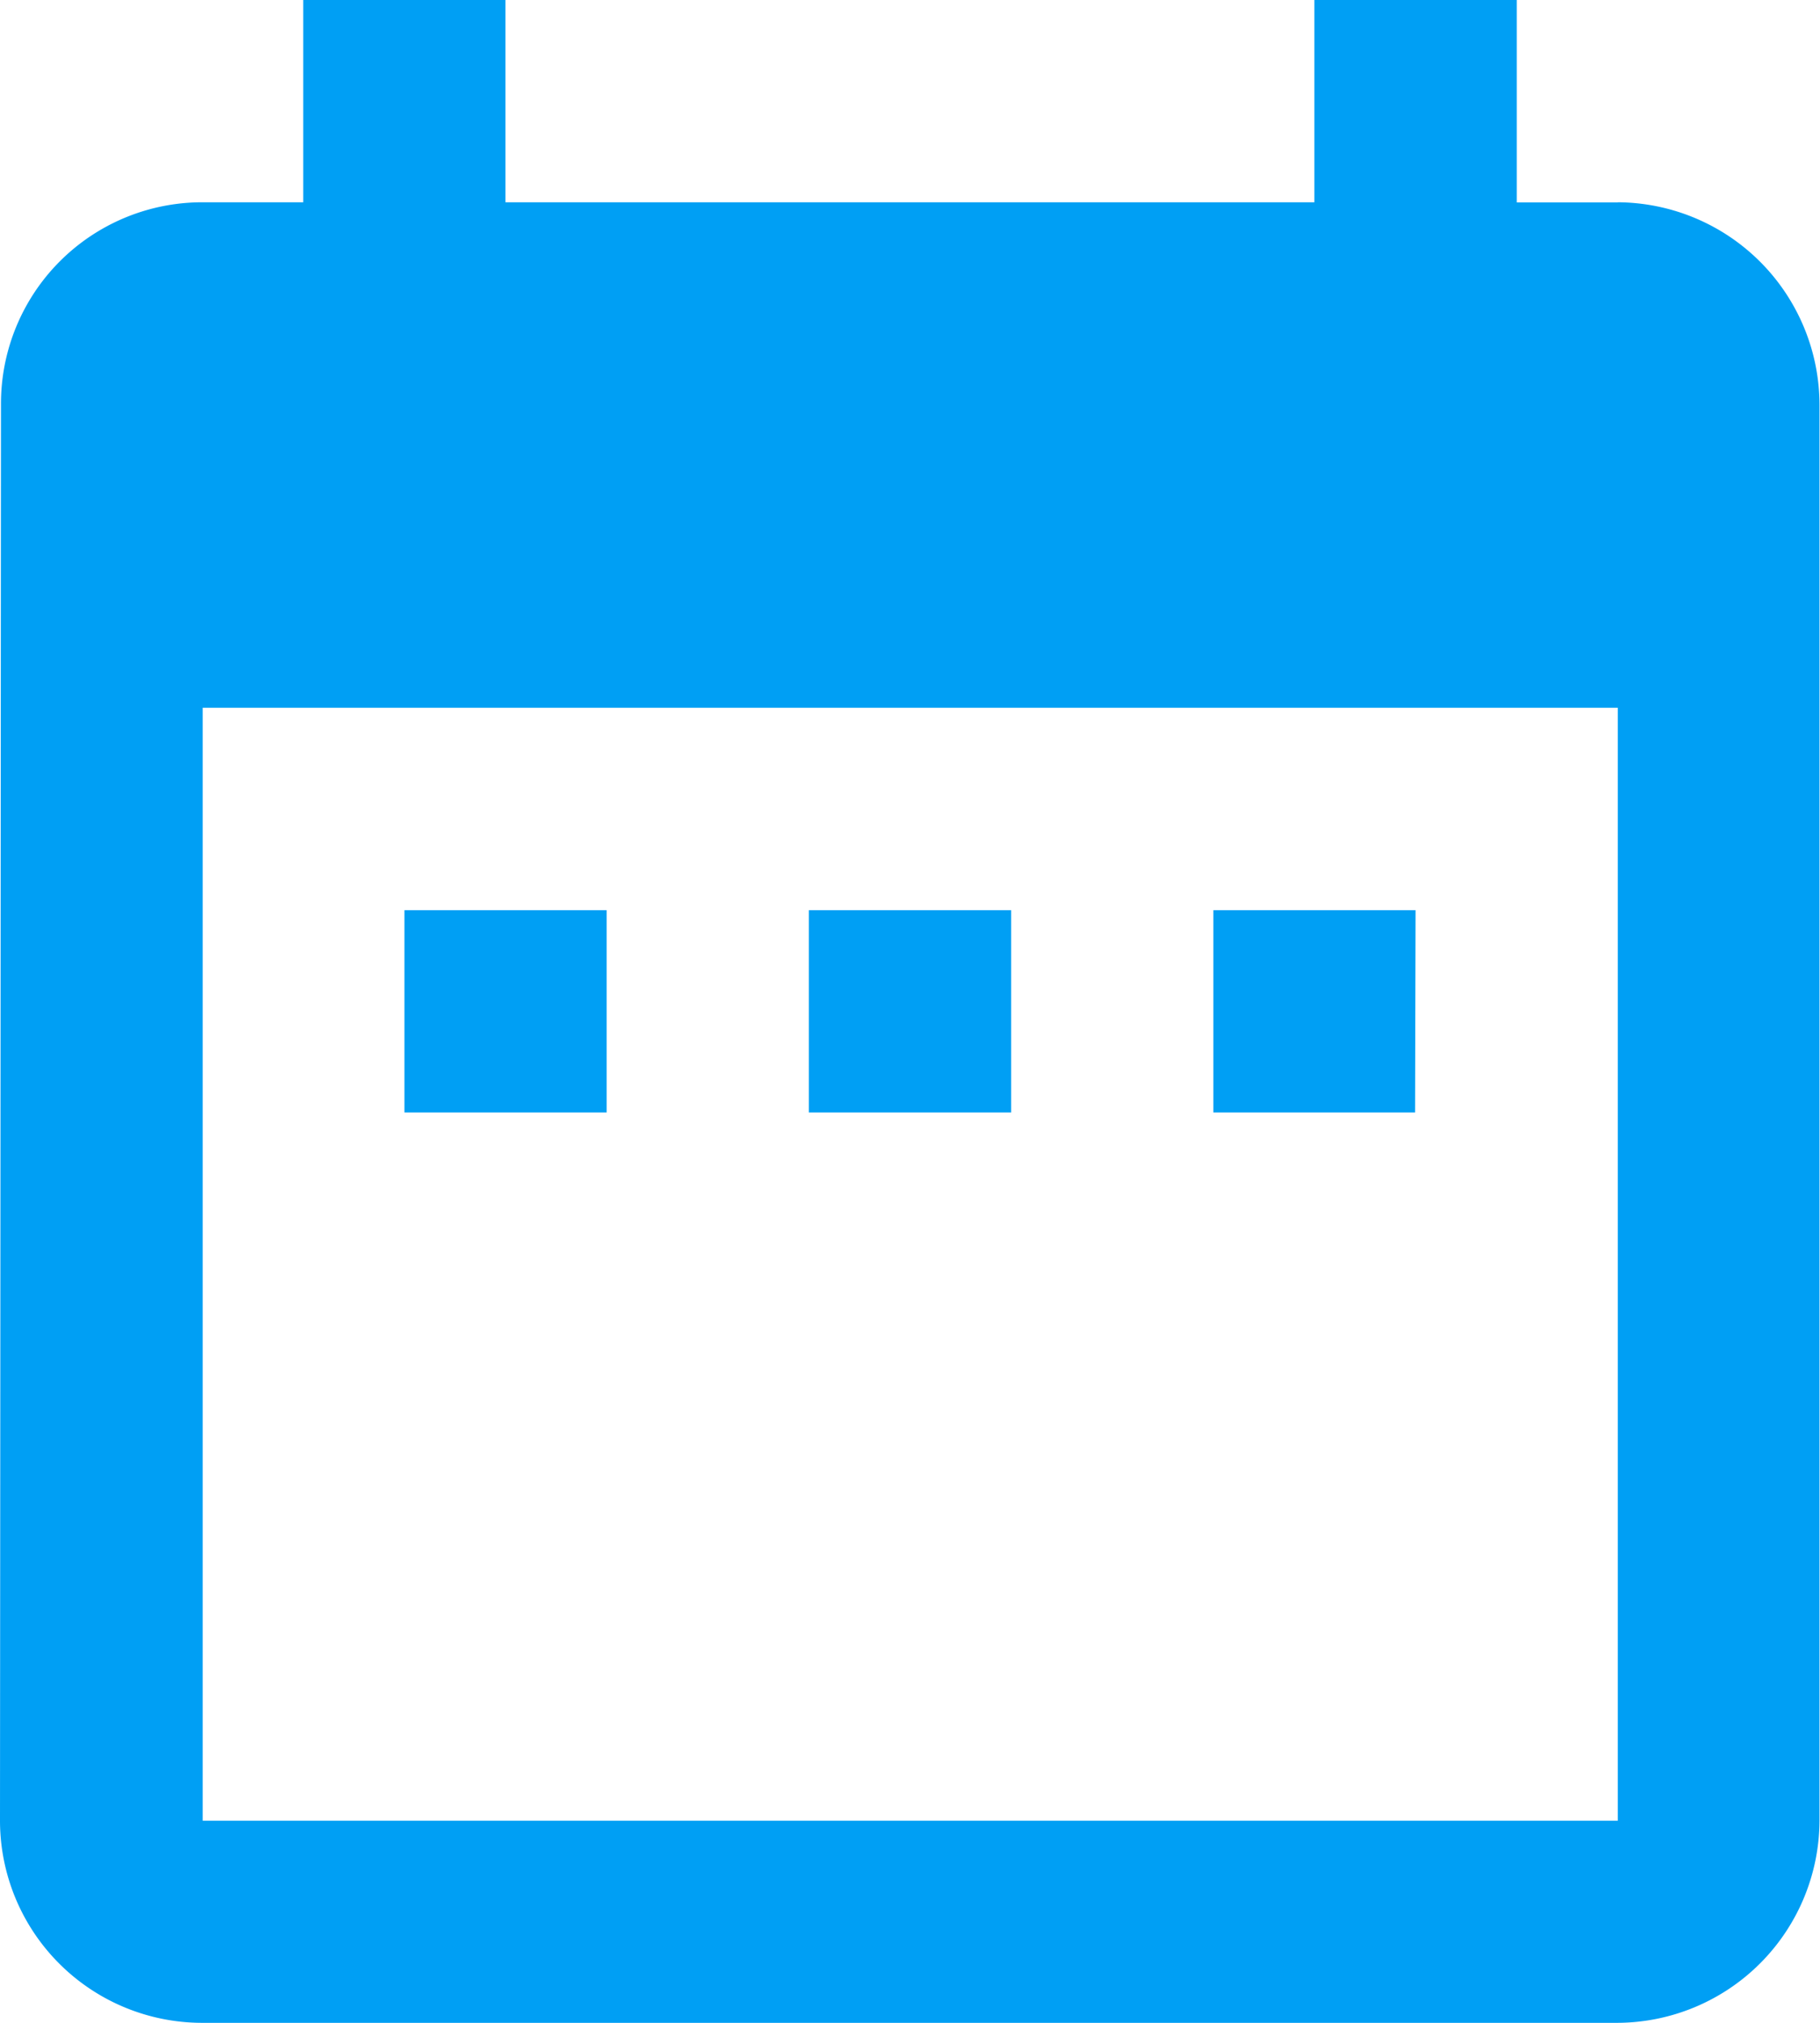 <svg xmlns="http://www.w3.org/2000/svg" width="11.061" height="12.29" viewBox="0 0 11.061 12.29">
  <path id="calender_blue" d="M8.187,8.53H6.958V9.759H8.187Zm2.458,0H9.416V9.759h1.229Zm2.458,0H11.874V9.759H13.1Zm1.229-4.3h-.614V3H12.488V4.229H7.572V3H6.343V4.229H5.729A1.223,1.223,0,0,0,4.506,5.458l-.006,8.6A1.229,1.229,0,0,0,5.729,15.29h8.6a1.233,1.233,0,0,0,1.229-1.229v-8.6A1.233,1.233,0,0,0,14.332,4.229Zm0,9.832h-8.6V7.3h8.6Z" transform="translate(-4.5 -3)" fill="#009ff4"/>
</svg>
